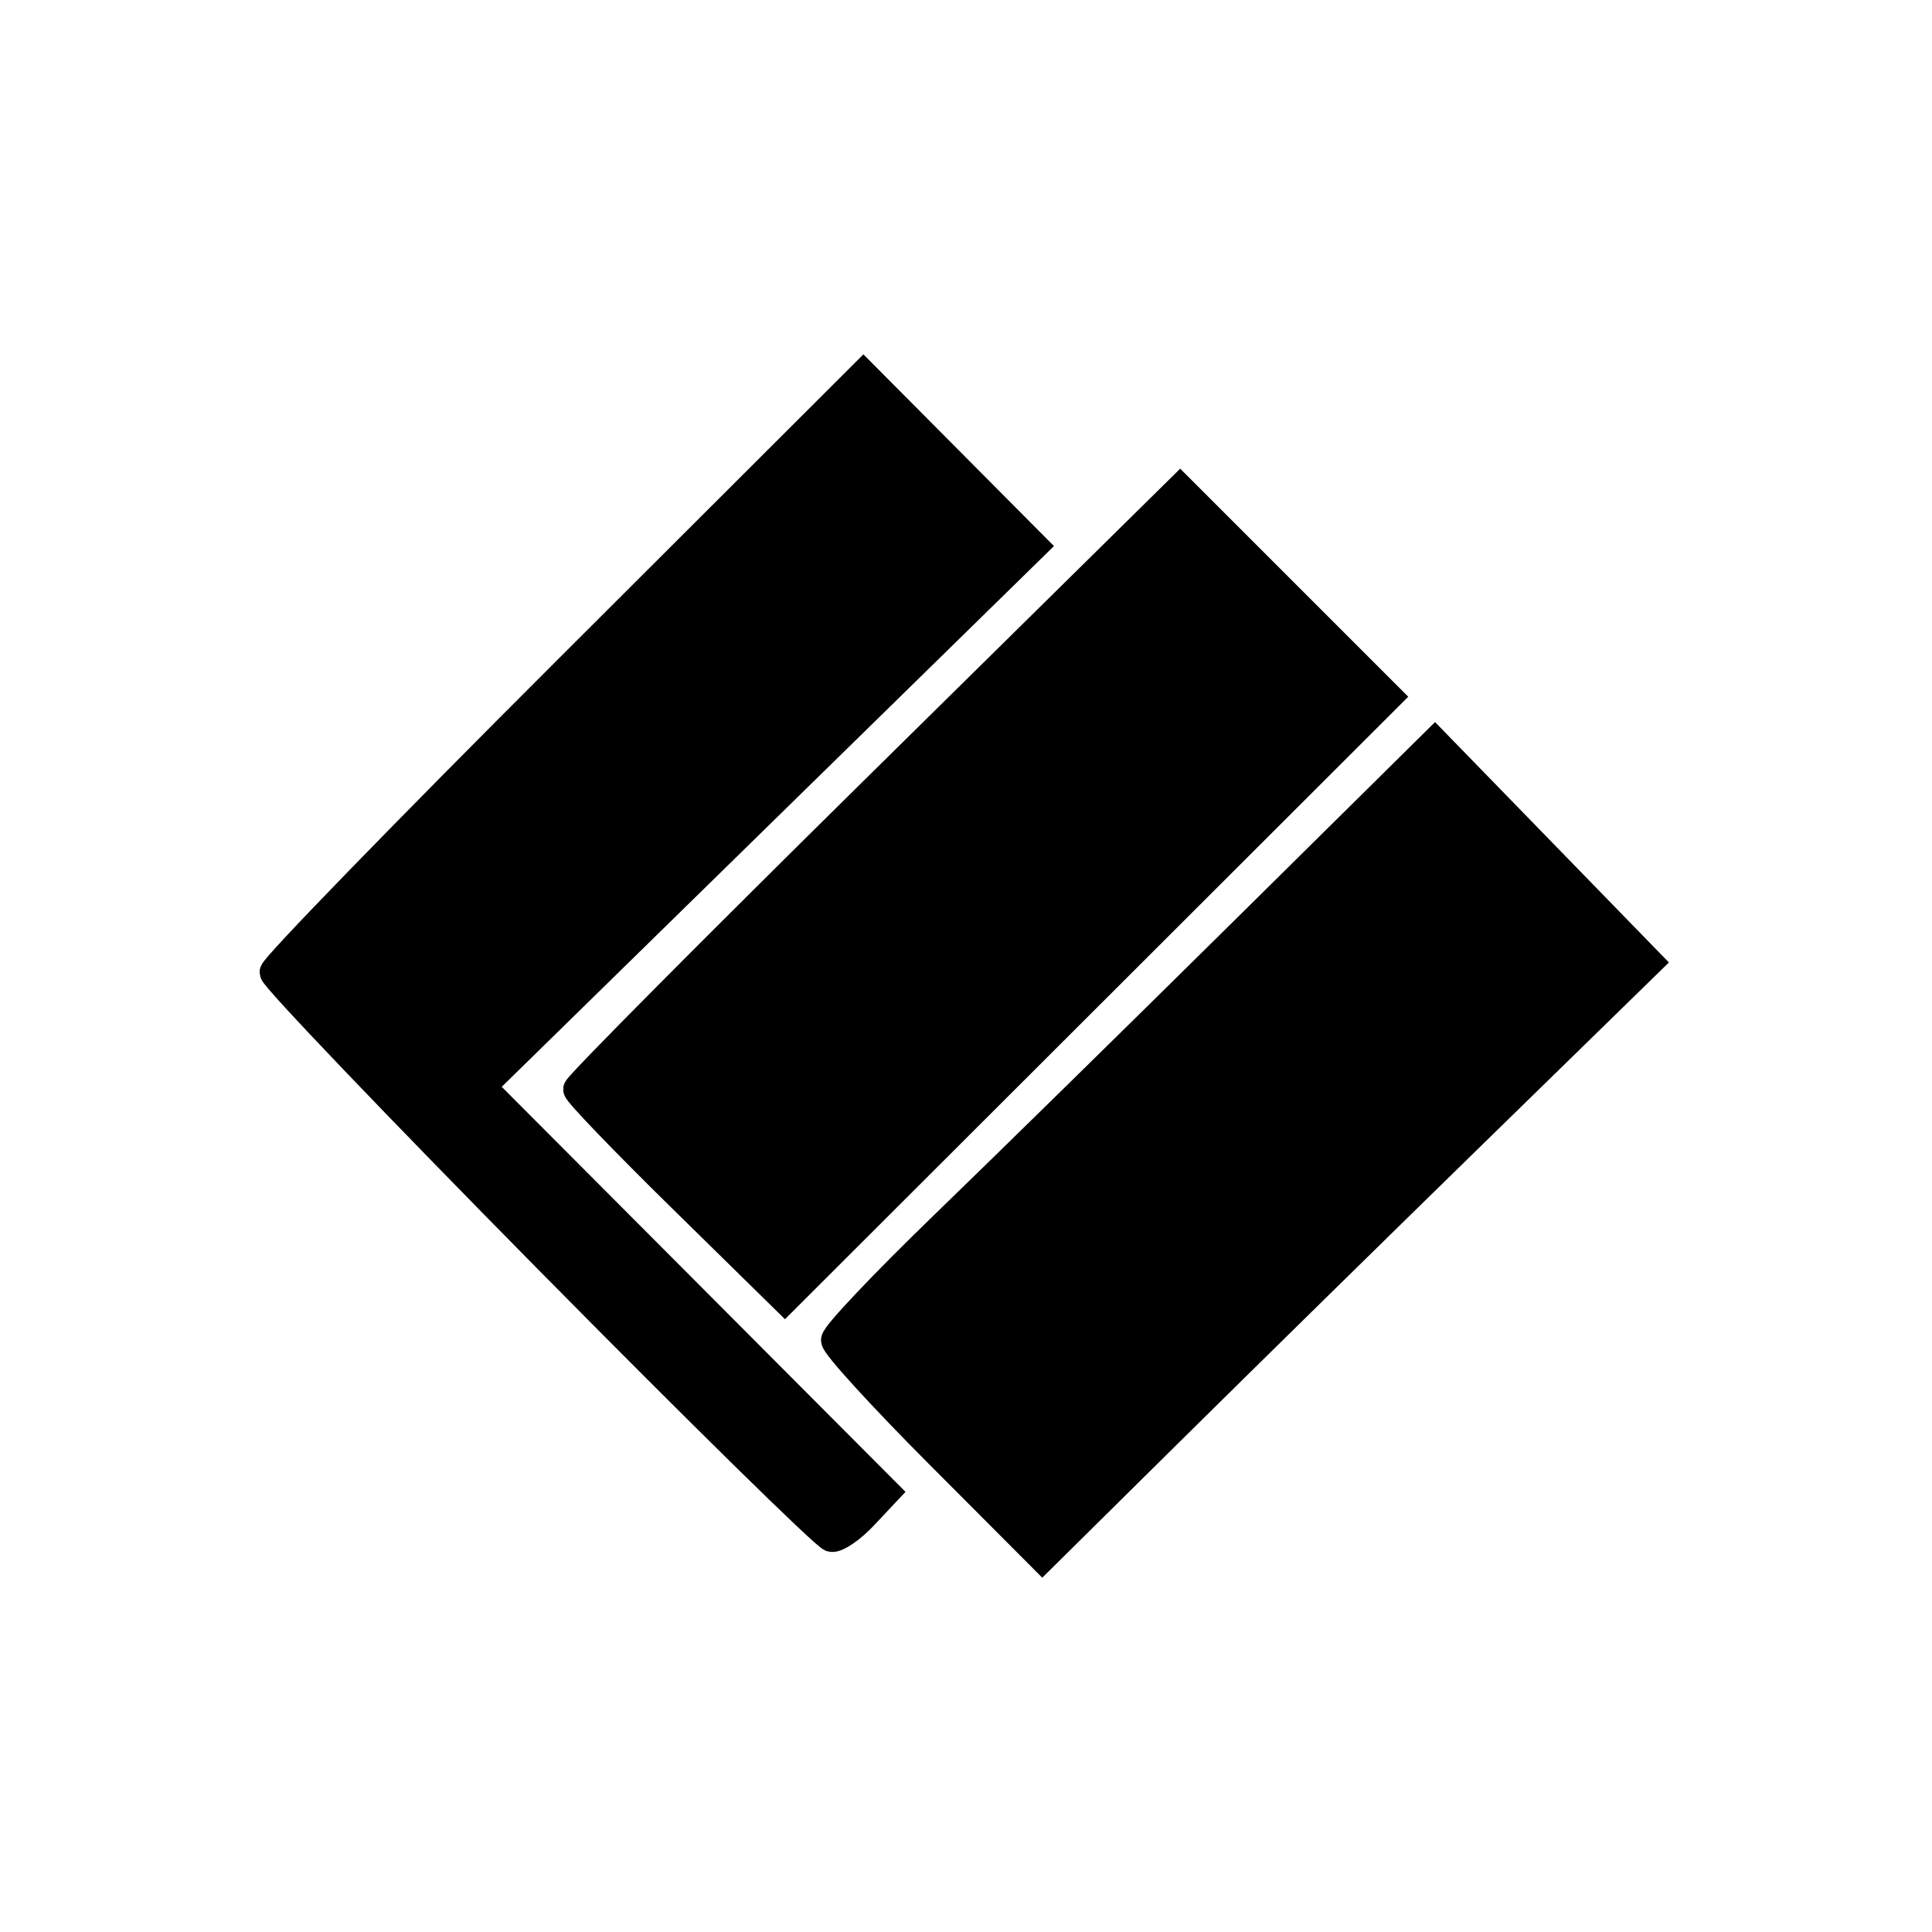 <?xml version="1.0" encoding="UTF-8" standalone="no"?>
<!-- Created with Inkscape (http://www.inkscape.org/) -->

<svg
   width="400"
   height="400"
   viewBox="0 0 400 400"
   version="1.1"
   id="svg1"
   xml:space="preserve"
   xmlns="http://www.w3.org/2000/svg"
   xmlns:svg="http://www.w3.org/2000/svg"><defs
     id="defs1" /><g
     id="layer1"
     transform="translate(-410)"><path
       style="display:inline;fill:#000000;fill-opacity:1;stroke:#000000;stroke-width:6;stroke-dasharray:none;stroke-opacity:1"
       d="m 604.395,300.938 c -11.776,-11.809 -21.411,-22.372 -21.411,-23.472 0,-1.1 10.076,-11.744 22.391,-23.653 12.315,-11.909 40.234,-39.293 62.042,-60.854 l 39.651,-39.202 22.112,22.728 22.111,22.728 -36.037,35.185 c -19.82,19.352 -48.054,47.071 -62.743,61.598 l -26.706,26.413 z m -80.961,-40.332 c -31.18,-31.587 -56.692,-58.275 -56.692,-59.308 0,-1.033 27.453,-29.285 61.006,-62.782 l 61.005,-60.904 17.601,17.709 17.6,17.71 -57.168,55.978 -57.168,55.978 41.841,41.973 41.841,41.973 -4.538,4.83 c -2.496,2.656 -5.46,4.705 -6.587,4.552 -1.127,-0.153 -27.561,-26.121 -58.741,-57.708 z m 27.631,-12.751 c -11.791,-11.577 -21.45,-21.621 -21.464,-22.32 -0.019,-0.699 28.044,-28.947 62.352,-62.773 l 62.378,-61.502 21.495,21.495 21.495,21.495 -62.409,62.327 -62.409,62.327 z"
       id="path3" /></g></svg>
